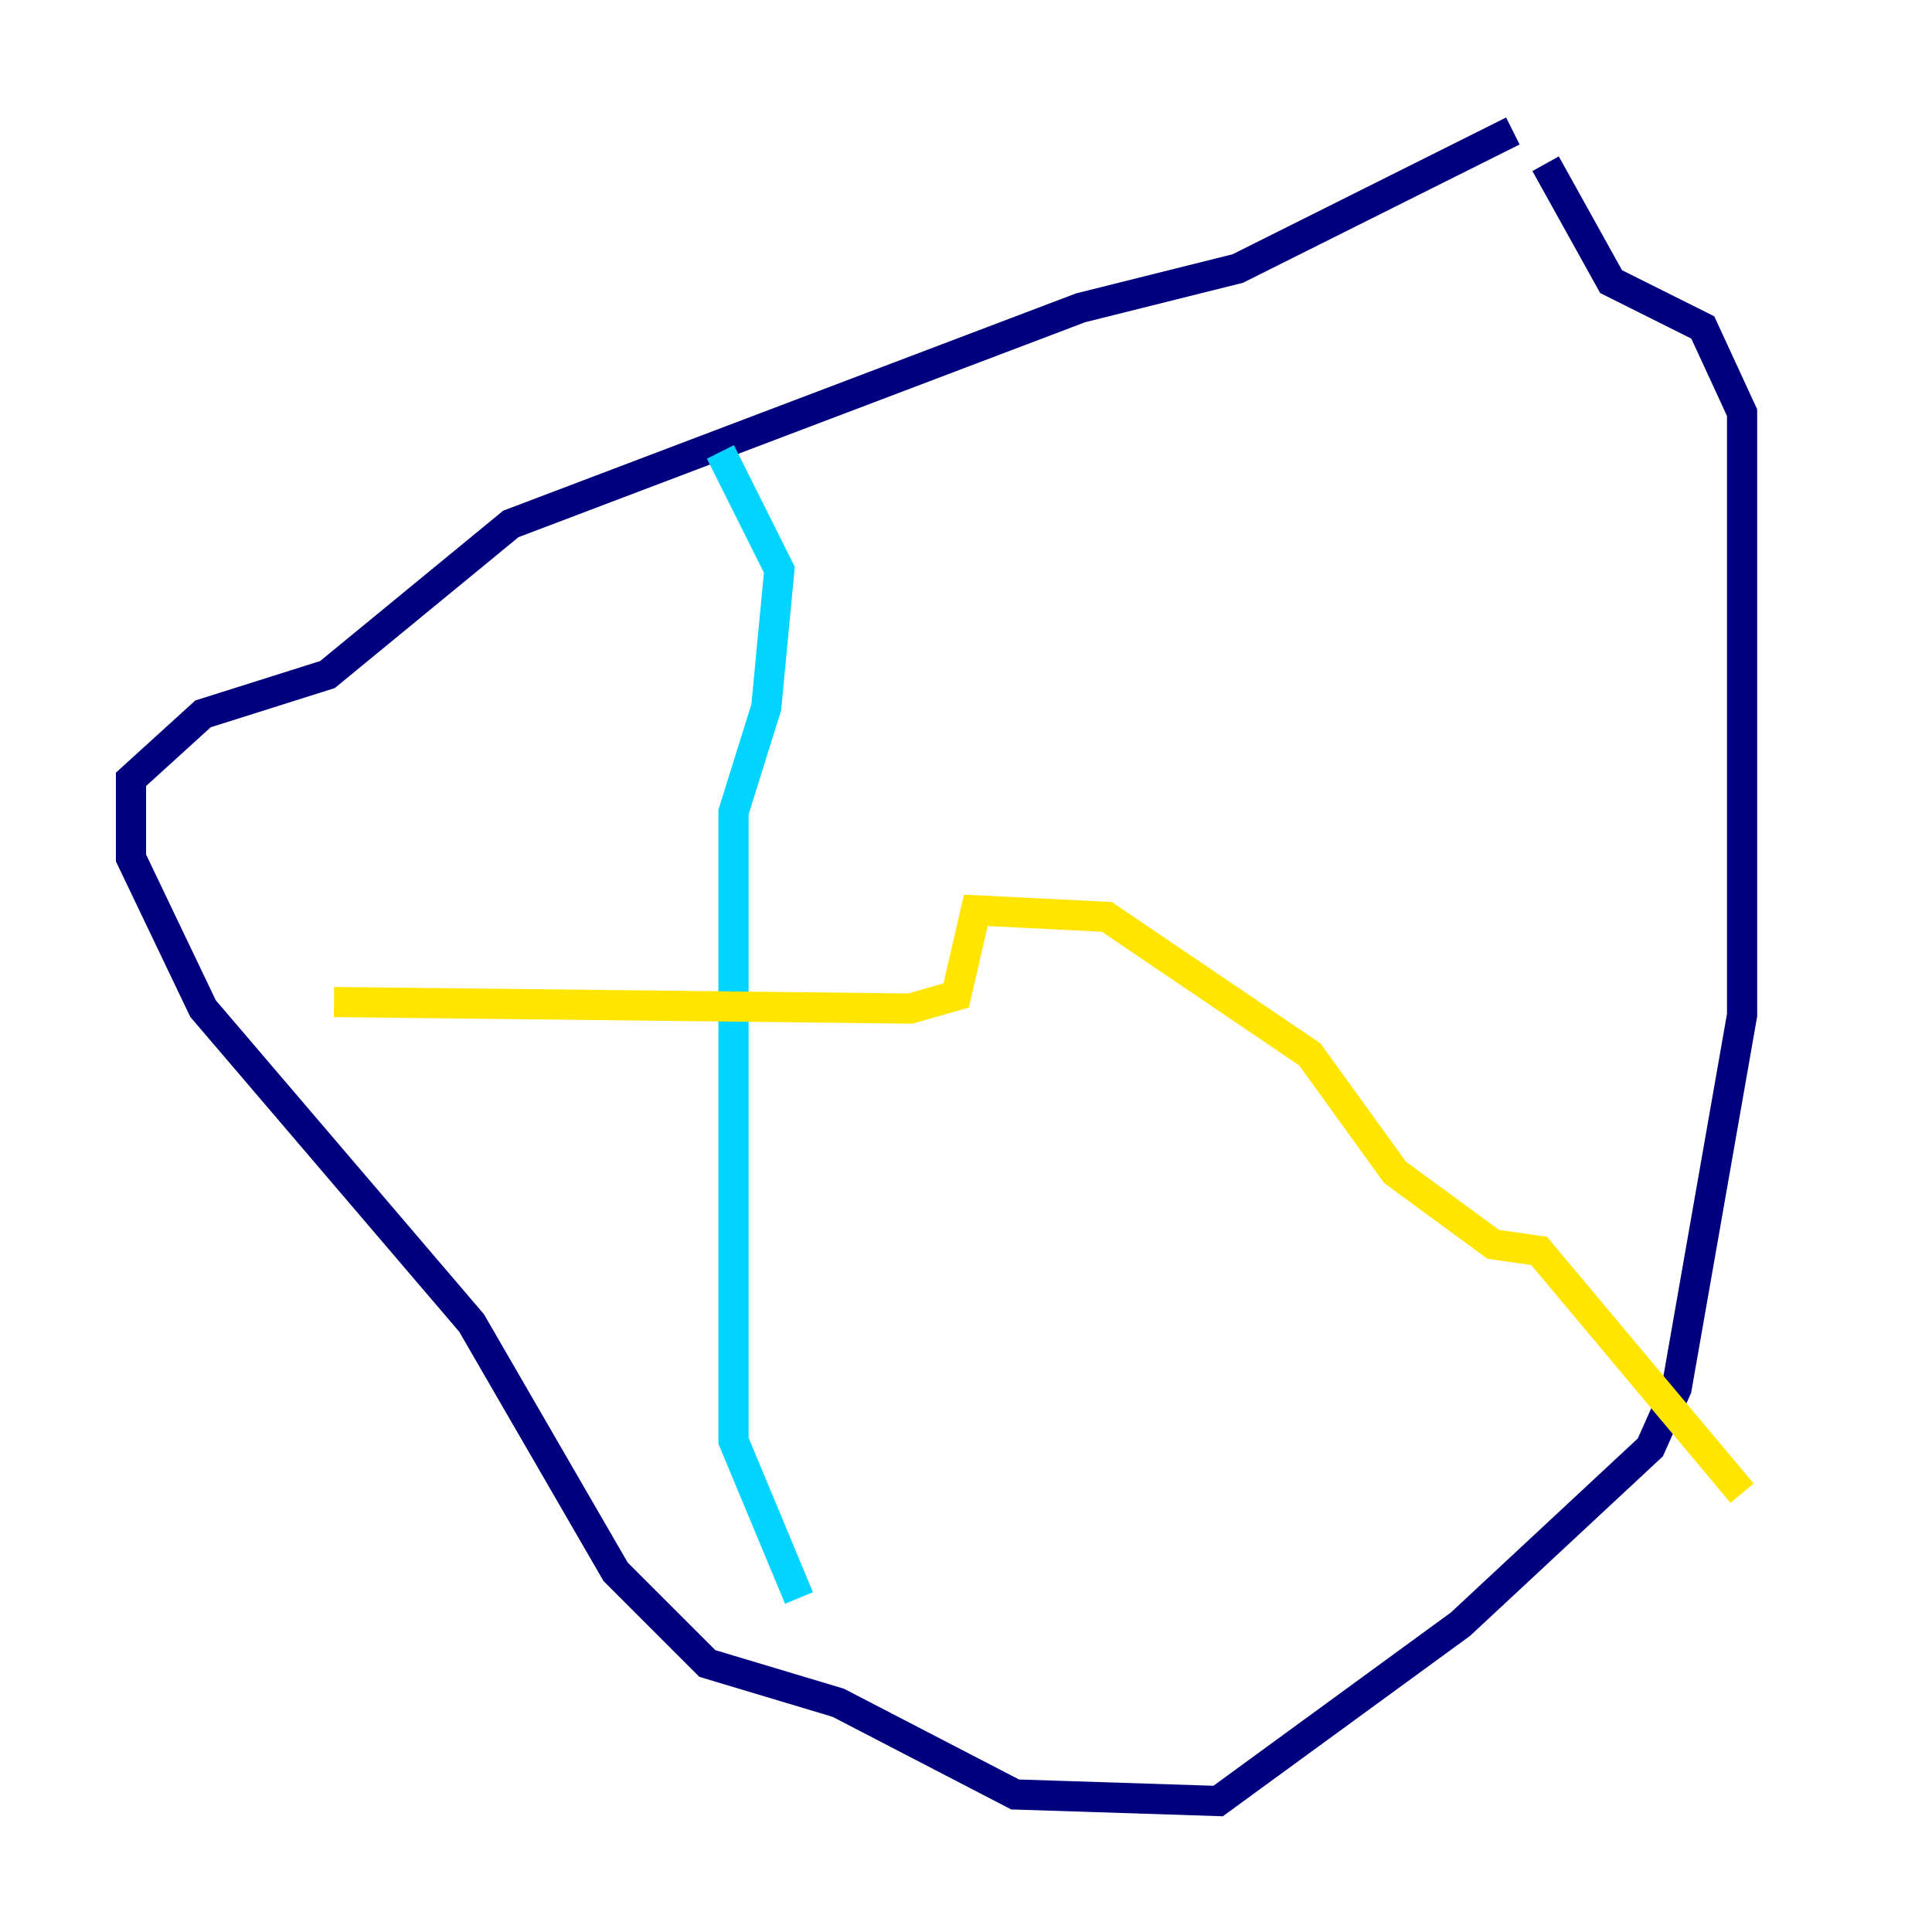 <?xml version="1.0" encoding="utf-8" ?>
<svg baseProfile="tiny" height="128" version="1.2" viewBox="0,0,128,128" width="128" xmlns="http://www.w3.org/2000/svg" xmlns:ev="http://www.w3.org/2001/xml-events" xmlns:xlink="http://www.w3.org/1999/xlink"><defs /><polyline fill="none" points="100.231,8.678 82.007,17.79 71.593,20.393 33.844,34.712 21.695,44.691 13.451,47.295 8.678,51.634 8.678,56.841 13.451,66.82 31.241,87.647 40.786,104.136 46.861,110.21 55.539,112.814 67.254,118.888 80.705,119.322 96.759,107.607 109.342,95.891 111.078,91.986 115.417,67.254 115.417,27.336 112.814,21.695 106.739,18.658 102.4,10.848" stroke="#00007f" stroke-width="2" /><polyline fill="none" points="47.729,29.939 51.634,37.749 50.766,46.861 48.597,53.803 48.597,95.458 52.936,105.871" stroke="#00d4ff" stroke-width="2" /><polyline fill="none" points="115.417,98.929 101.966,82.875 98.929,82.441 92.42,77.668 86.78,69.858 73.329,60.746 64.651,60.312 63.349,65.953 60.312,66.82 22.129,66.386" stroke="#ffe500" stroke-width="2" /><polyline fill="none" points="79.837,13.885 79.837,13.885" stroke="#7f0000" stroke-width="2" /></svg>